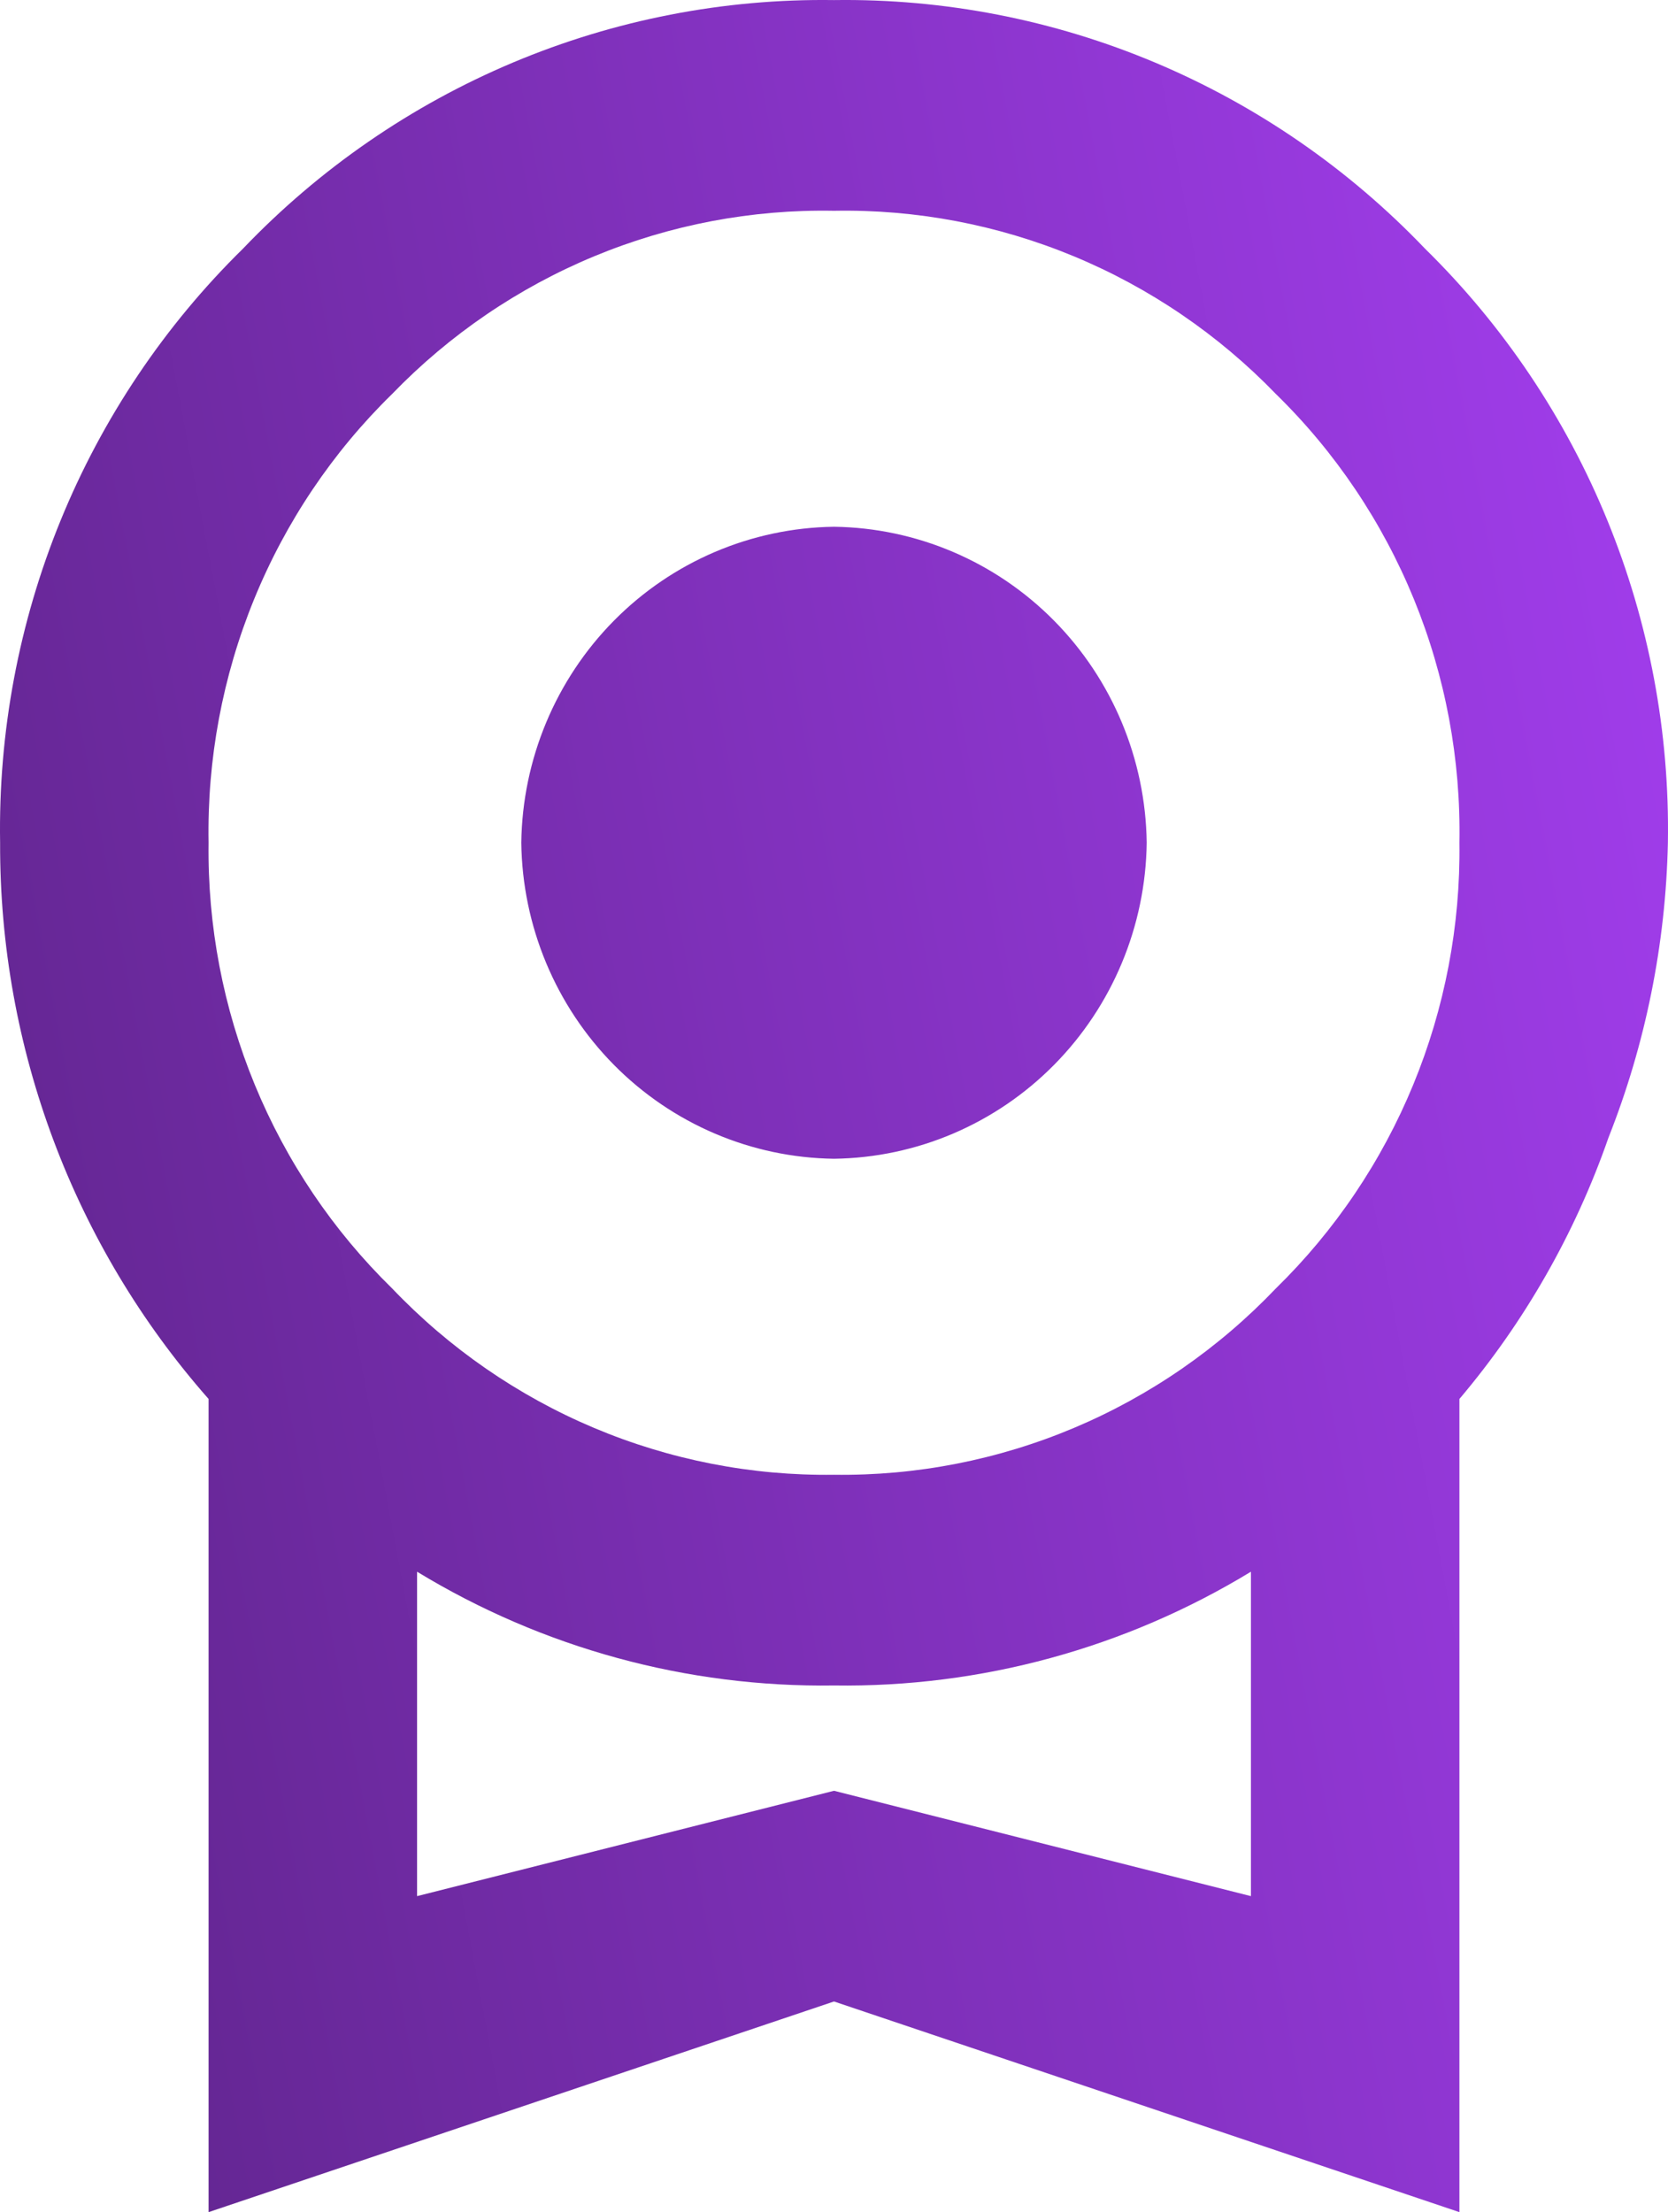<svg width="46" height="61" viewBox="0 0 46 61" fill="none" xmlns="http://www.w3.org/2000/svg">
<path d="M14.376 23.239C14.406 20.938 15.324 18.739 16.935 17.111C18.546 15.483 20.722 14.556 23 14.525C25.278 14.556 27.454 15.483 29.065 17.111C30.676 18.739 31.594 20.938 31.624 23.239C31.594 25.541 30.676 27.74 29.065 29.368C27.454 30.996 25.278 31.923 23 31.953C20.722 31.923 18.546 30.996 16.935 29.368C15.324 27.74 14.406 25.541 14.376 23.239ZM23 49.381L34.498 52.286V43.34C31.031 45.45 27.047 46.536 23 46.477C18.953 46.536 14.969 45.45 11.502 43.34V52.286M23 5.812C20.735 5.77 18.485 6.197 16.389 7.066C14.293 7.935 12.395 9.228 10.812 10.866C9.173 12.467 7.879 14.392 7.009 16.521C6.138 18.65 5.711 20.937 5.752 23.239C5.722 25.528 6.156 27.798 7.026 29.911C7.896 32.024 9.184 33.935 10.812 35.526C12.387 37.179 14.282 38.489 16.378 39.373C18.475 40.257 20.729 40.698 23 40.667C25.271 40.698 27.525 40.257 29.622 39.373C31.718 38.489 33.612 37.179 35.188 35.526C36.816 33.935 38.104 32.024 38.974 29.911C39.844 27.798 40.278 25.528 40.248 23.239C40.289 20.937 39.862 18.65 38.992 16.521C38.121 14.392 36.827 12.467 35.188 10.866C33.605 9.228 31.707 7.935 29.611 7.066C27.515 6.197 25.265 5.77 23 5.812ZM45.997 23.239C45.938 26.028 45.383 28.783 44.358 31.372C43.44 34.009 42.046 36.452 40.248 38.576V61L23 55.191L5.752 61V38.576C2.032 34.354 -0.016 28.893 0.003 23.239C-0.048 20.191 0.521 17.165 1.673 14.347C2.825 11.53 4.536 8.981 6.701 6.857C8.81 4.65 11.345 2.903 14.148 1.724C16.951 0.545 19.964 -0.041 23 0.002C26.036 -0.041 29.049 0.545 31.852 1.724C34.656 2.903 37.19 4.65 39.299 6.857C41.464 8.981 43.175 11.53 44.327 14.347C45.479 17.165 46.048 20.191 45.997 23.239Z" fill="url(#paint0_linear_22_369)"/>
<defs>
<linearGradient id="paint0_linear_22_369" x1="46" y1="-3.63588e-06" x2="-9.527" y2="10.468" gradientUnits="userSpaceOnUse">
<stop stop-color="#A43EF0"/>
<stop offset="1" stop-color="#5E248A"/>
</linearGradient>
</defs>
</svg>
